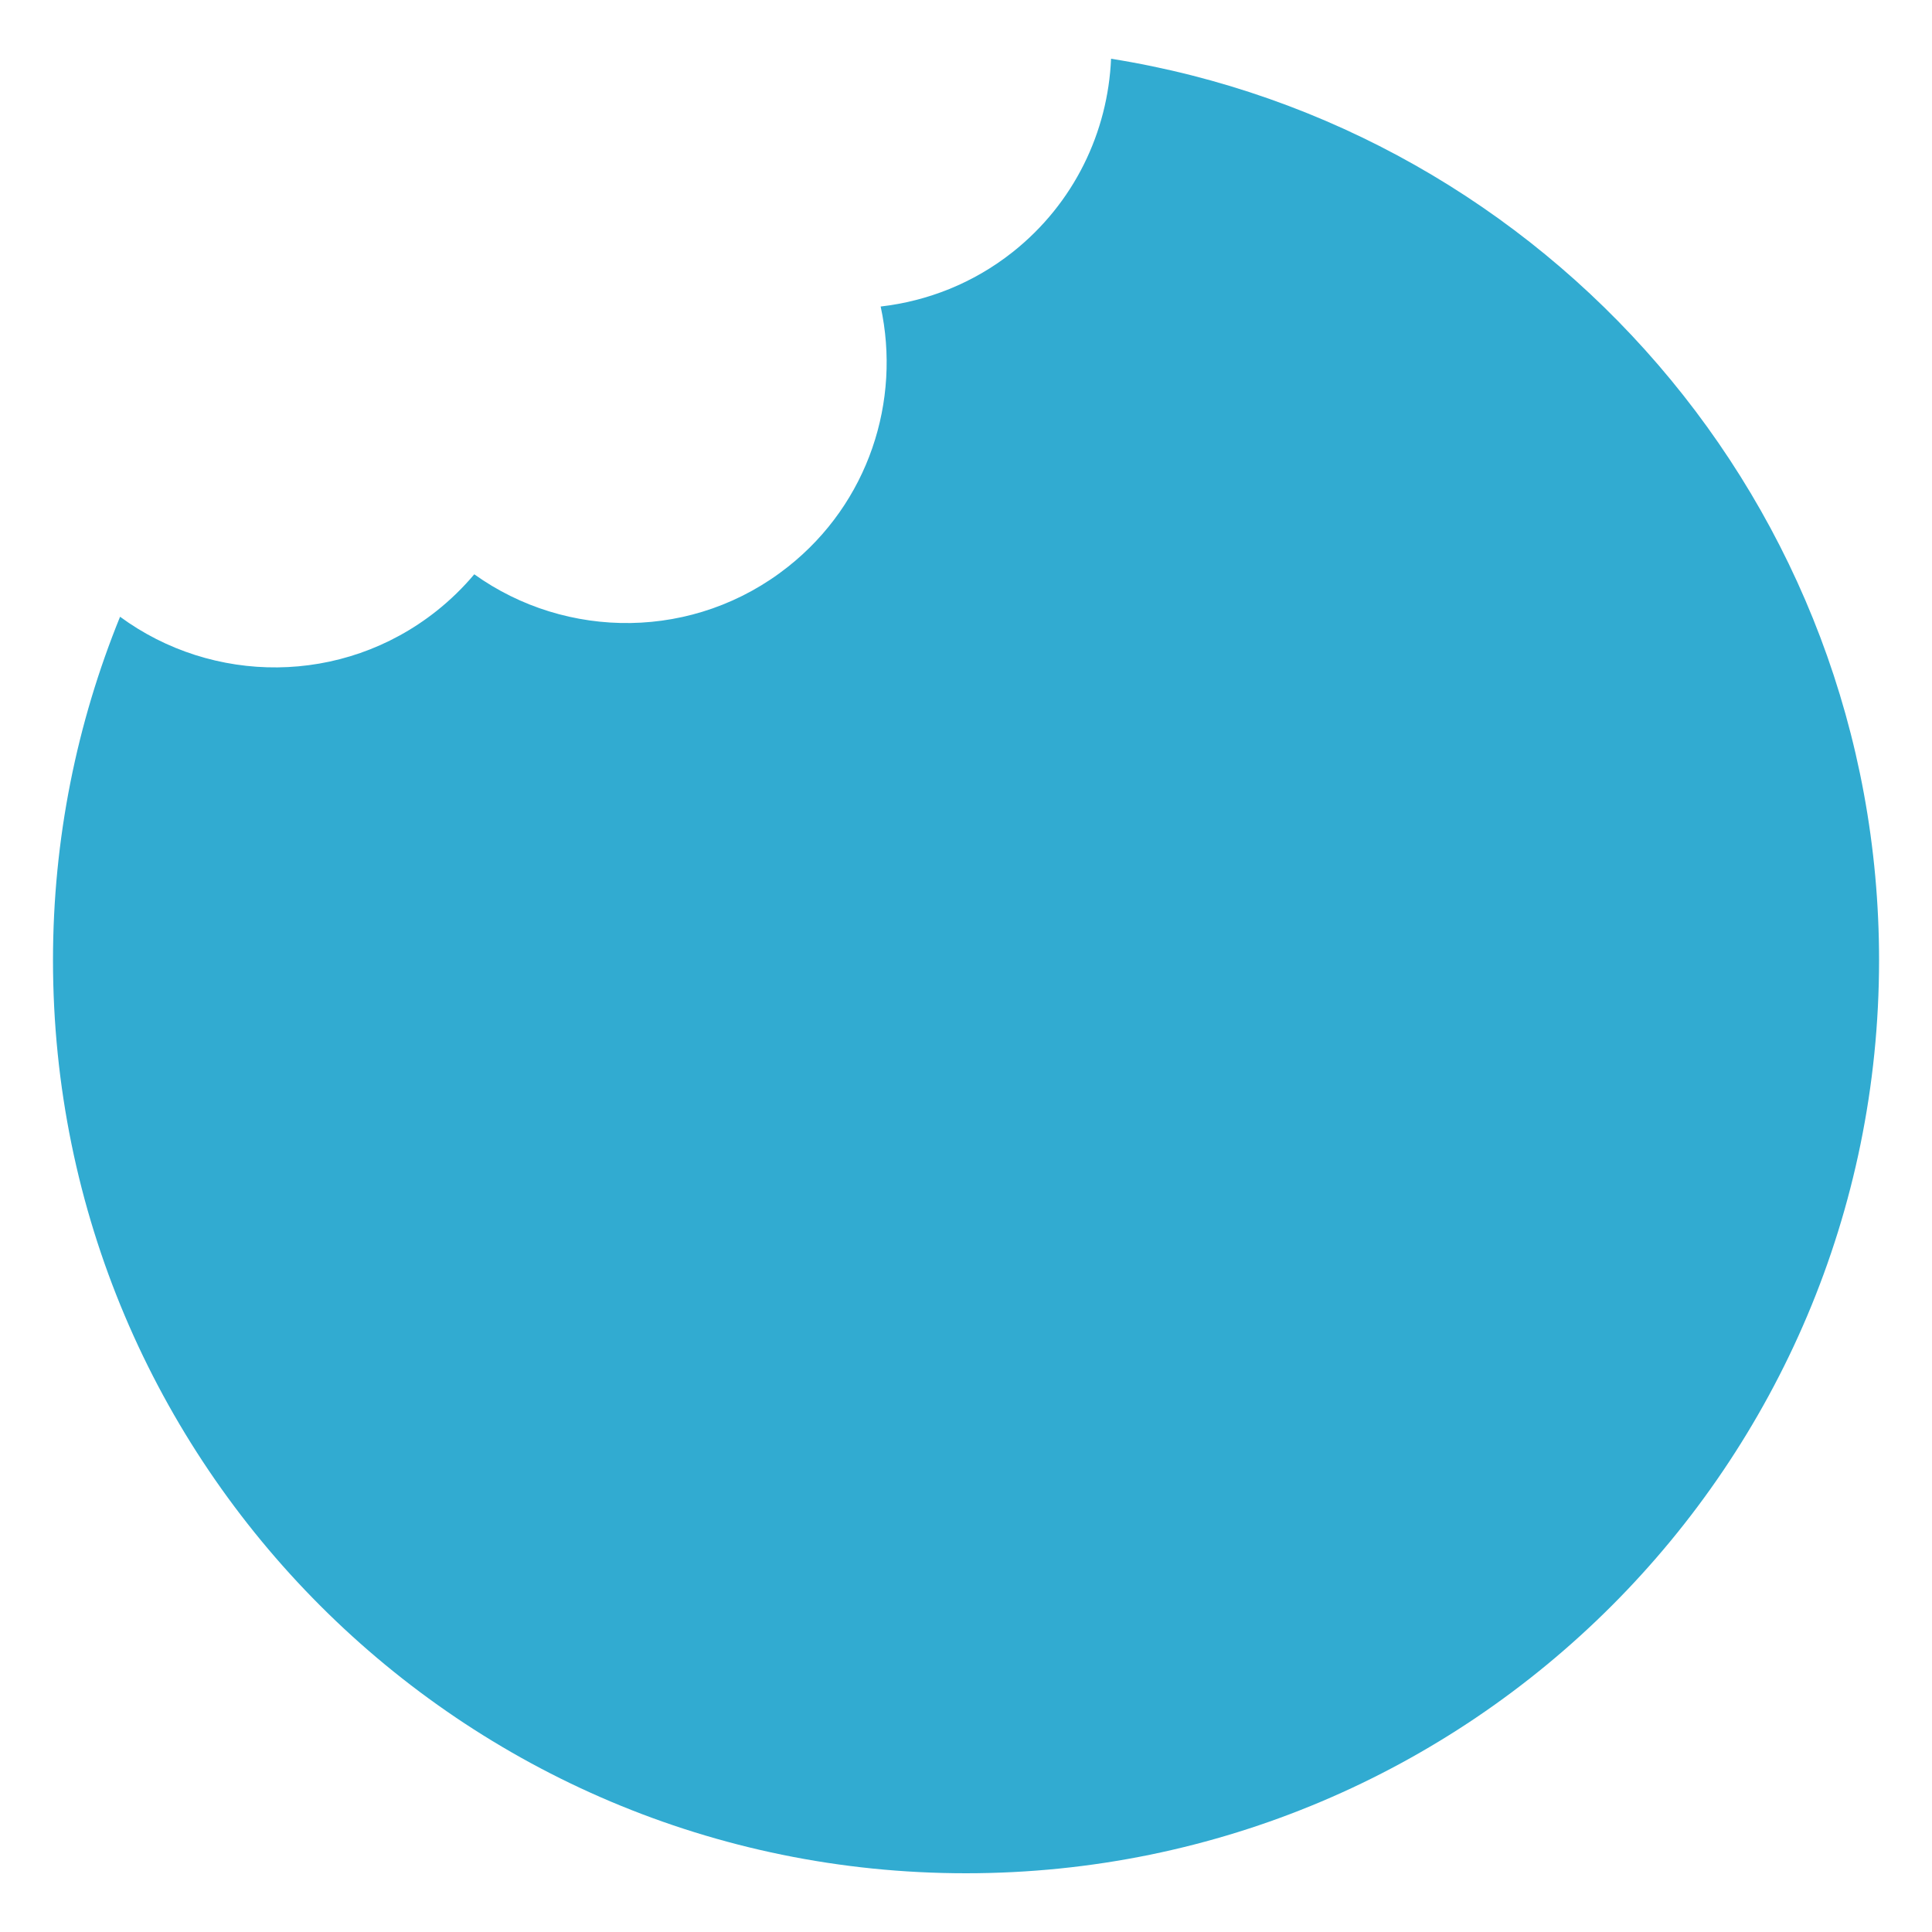 <?xml version="1.0" encoding="utf-8"?>
<!-- Generator: Adobe Illustrator 26.0.2, SVG Export Plug-In . SVG Version: 6.00 Build 0)  -->
<svg version="1.1" id="Layer_1" xmlns="http://www.w3.org/2000/svg" xmlns:xlink="http://www.w3.org/1999/xlink" x="0px" y="0px"
	 viewBox="0 0 350 350" style="enable-background:new 0 0 350 350;" xml:space="preserve">
<style type="text/css">
	.st0{fill:#31ABD1;}
</style>
<path class="st0" d="M183.45,45.67c-7.16,5.67-15.46,8.88-23.91,9.86c3.72,17.08-2.16,35.56-16.78,47.14
	c-16.91,13.4-40.13,13.33-56.84,1.37c-2.02,2.4-4.31,4.64-6.87,6.67c-17.07,13.52-40.56,13.32-57.3,1.02
	C13.94,130.94,9.6,151.94,9.6,173.96c0,91.35,74.05,165.4,165.4,165.4c91.36,0,165.41-74.06,165.41-165.41
	c0-82.41-60.27-150.72-139.13-163.31C200.71,23.88,194.64,36.8,183.45,45.67z"/>
</svg>
